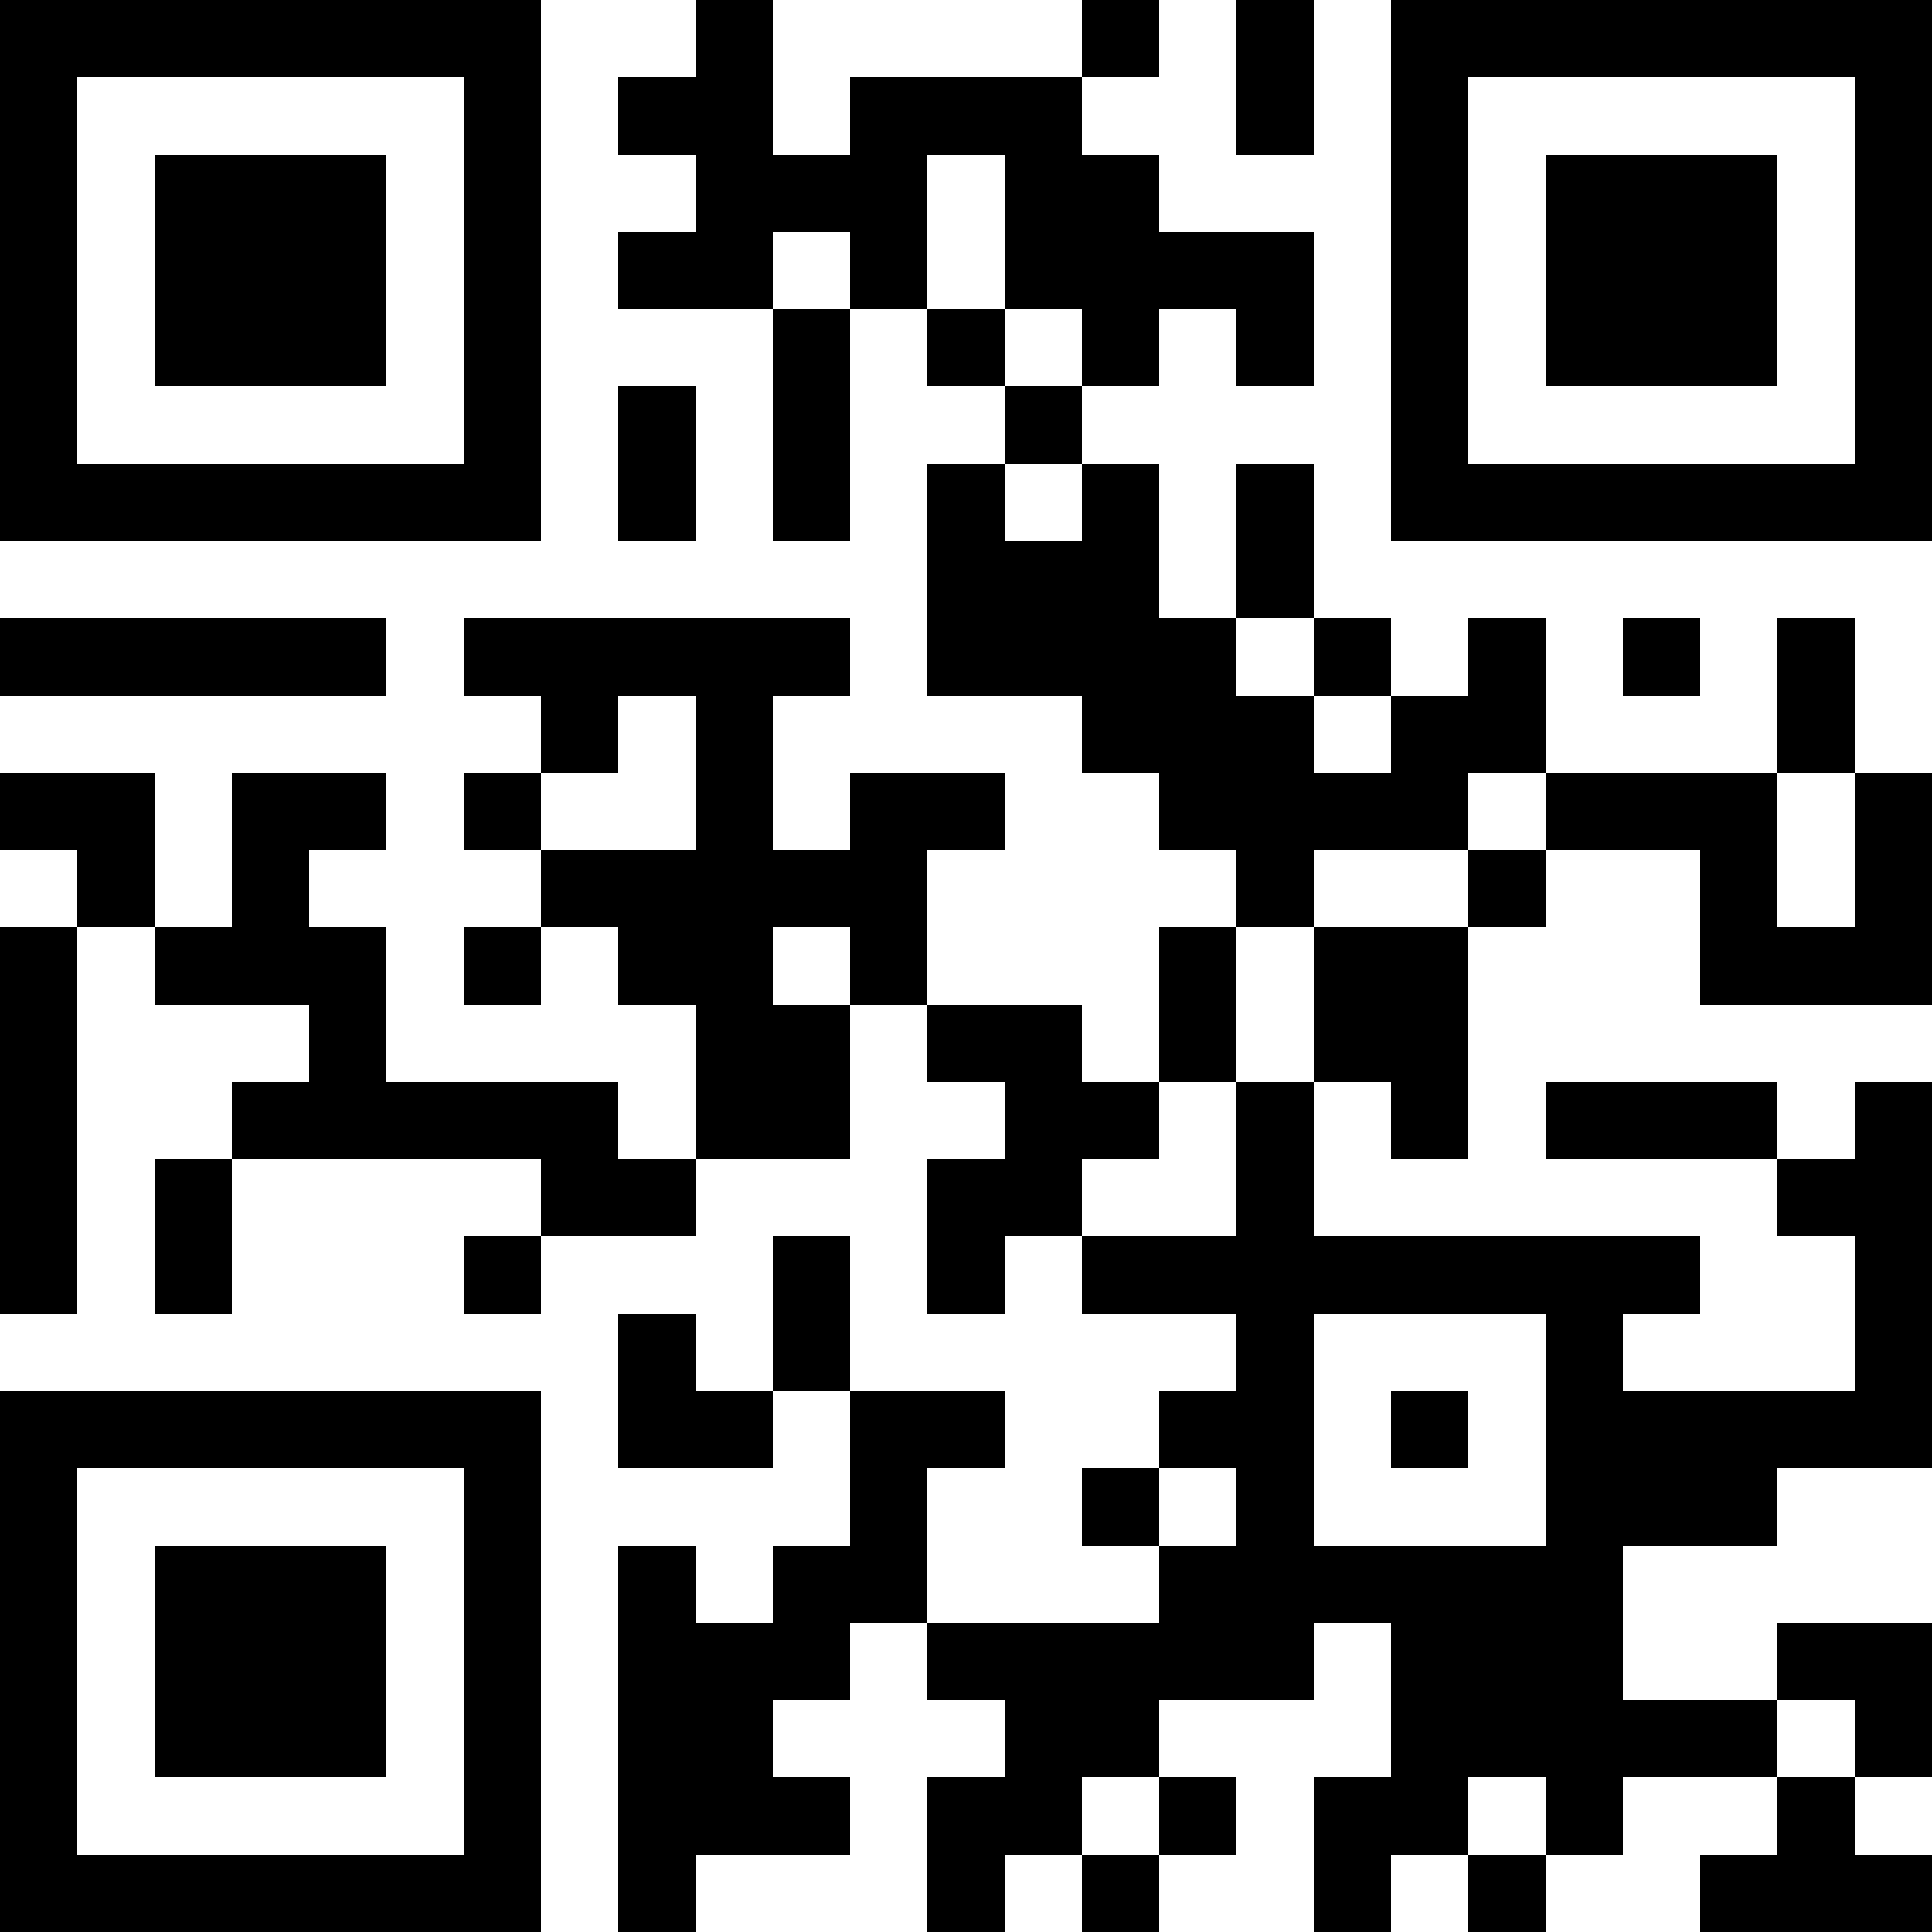 <?xml version="1.0" encoding="UTF-8"?>
<svg xmlns="http://www.w3.org/2000/svg" version="1.1" width="500" height="500" viewBox="0 0 500 500"><rect x="0" y="0" width="500" height="500" fill="#ffffff"/><g transform="scale(20)"><g transform="translate(0,0)"><g><g transform="translate(3.5,3.5)"><path fill-rule="evenodd" d="M-3.5 -3.5L-3.5 3.5L3.5 3.5L3.5 -3.5ZM-2.5 -2.5L-2.5 2.5L2.5 2.5L2.5 -2.5Z" fill="#000000"/><path fill-rule="evenodd" d="M-1.5 -1.5L-1.5 1.5L1.5 1.5L1.5 -1.5Z" fill="#000000"/></g></g><g><g transform="translate(21.5,3.5)"><g transform="rotate(90)"><path fill-rule="evenodd" d="M-3.5 -3.5L-3.5 3.5L3.5 3.5L3.5 -3.5ZM-2.5 -2.5L-2.5 2.5L2.5 2.5L2.5 -2.5Z" fill="#000000"/><path fill-rule="evenodd" d="M-1.5 -1.5L-1.5 1.5L1.5 1.5L1.5 -1.5Z" fill="#000000"/></g></g></g><g><g transform="translate(3.5,21.5)"><g transform="rotate(-90)"><path fill-rule="evenodd" d="M-3.5 -3.5L-3.5 3.5L3.5 3.5L3.5 -3.5ZM-2.5 -2.5L-2.5 2.5L2.5 2.5L2.5 -2.5Z" fill="#000000"/><path fill-rule="evenodd" d="M-1.5 -1.5L-1.5 1.5L1.5 1.5L1.5 -1.5Z" fill="#000000"/></g></g></g><path fill-rule="evenodd" d="M9 0L9 1L8 1L8 2L9 2L9 3L8 3L8 4L10 4L10 7L11 7L11 4L12 4L12 5L13 5L13 6L12 6L12 9L14 9L14 10L15 10L15 11L16 11L16 12L15 12L15 14L14 14L14 13L12 13L12 11L13 11L13 10L11 10L11 11L10 11L10 9L11 9L11 8L6 8L6 9L7 9L7 10L6 10L6 11L7 11L7 12L6 12L6 13L7 13L7 12L8 12L8 13L9 13L9 15L8 15L8 14L5 14L5 12L4 12L4 11L5 11L5 10L3 10L3 12L2 12L2 10L0 10L0 11L1 11L1 12L0 12L0 17L1 17L1 12L2 12L2 13L4 13L4 14L3 14L3 15L2 15L2 17L3 17L3 15L7 15L7 16L6 16L6 17L7 17L7 16L9 16L9 15L11 15L11 13L12 13L12 14L13 14L13 15L12 15L12 17L13 17L13 16L14 16L14 17L16 17L16 18L15 18L15 19L14 19L14 20L15 20L15 21L12 21L12 19L13 19L13 18L11 18L11 16L10 16L10 18L9 18L9 17L8 17L8 19L10 19L10 18L11 18L11 20L10 20L10 21L9 21L9 20L8 20L8 25L9 25L9 24L11 24L11 23L10 23L10 22L11 22L11 21L12 21L12 22L13 22L13 23L12 23L12 25L13 25L13 24L14 24L14 25L15 25L15 24L16 24L16 23L15 23L15 22L17 22L17 21L18 21L18 23L17 23L17 25L18 25L18 24L19 24L19 25L20 25L20 24L21 24L21 23L23 23L23 24L22 24L22 25L25 25L25 24L24 24L24 23L25 23L25 21L23 21L23 22L21 22L21 20L23 20L23 19L25 19L25 14L24 14L24 15L23 15L23 14L20 14L20 15L23 15L23 16L24 16L24 18L21 18L21 17L22 17L22 16L17 16L17 14L18 14L18 15L19 15L19 12L20 12L20 11L22 11L22 13L25 13L25 10L24 10L24 8L23 8L23 10L20 10L20 8L19 8L19 9L18 9L18 8L17 8L17 6L16 6L16 8L15 8L15 6L14 6L14 5L15 5L15 4L16 4L16 5L17 5L17 3L15 3L15 2L14 2L14 1L15 1L15 0L14 0L14 1L11 1L11 2L10 2L10 0ZM16 0L16 2L17 2L17 0ZM12 2L12 4L13 4L13 5L14 5L14 4L13 4L13 2ZM10 3L10 4L11 4L11 3ZM8 5L8 7L9 7L9 5ZM13 6L13 7L14 7L14 6ZM0 8L0 9L5 9L5 8ZM16 8L16 9L17 9L17 10L18 10L18 9L17 9L17 8ZM21 8L21 9L22 9L22 8ZM8 9L8 10L7 10L7 11L9 11L9 9ZM19 10L19 11L17 11L17 12L16 12L16 14L15 14L15 15L14 15L14 16L16 16L16 14L17 14L17 12L19 12L19 11L20 11L20 10ZM23 10L23 12L24 12L24 10ZM10 12L10 13L11 13L11 12ZM17 17L17 20L20 20L20 17ZM18 18L18 19L19 19L19 18ZM15 19L15 20L16 20L16 19ZM23 22L23 23L24 23L24 22ZM14 23L14 24L15 24L15 23ZM19 23L19 24L20 24L20 23Z" fill="#000000"/></g></g></svg>

